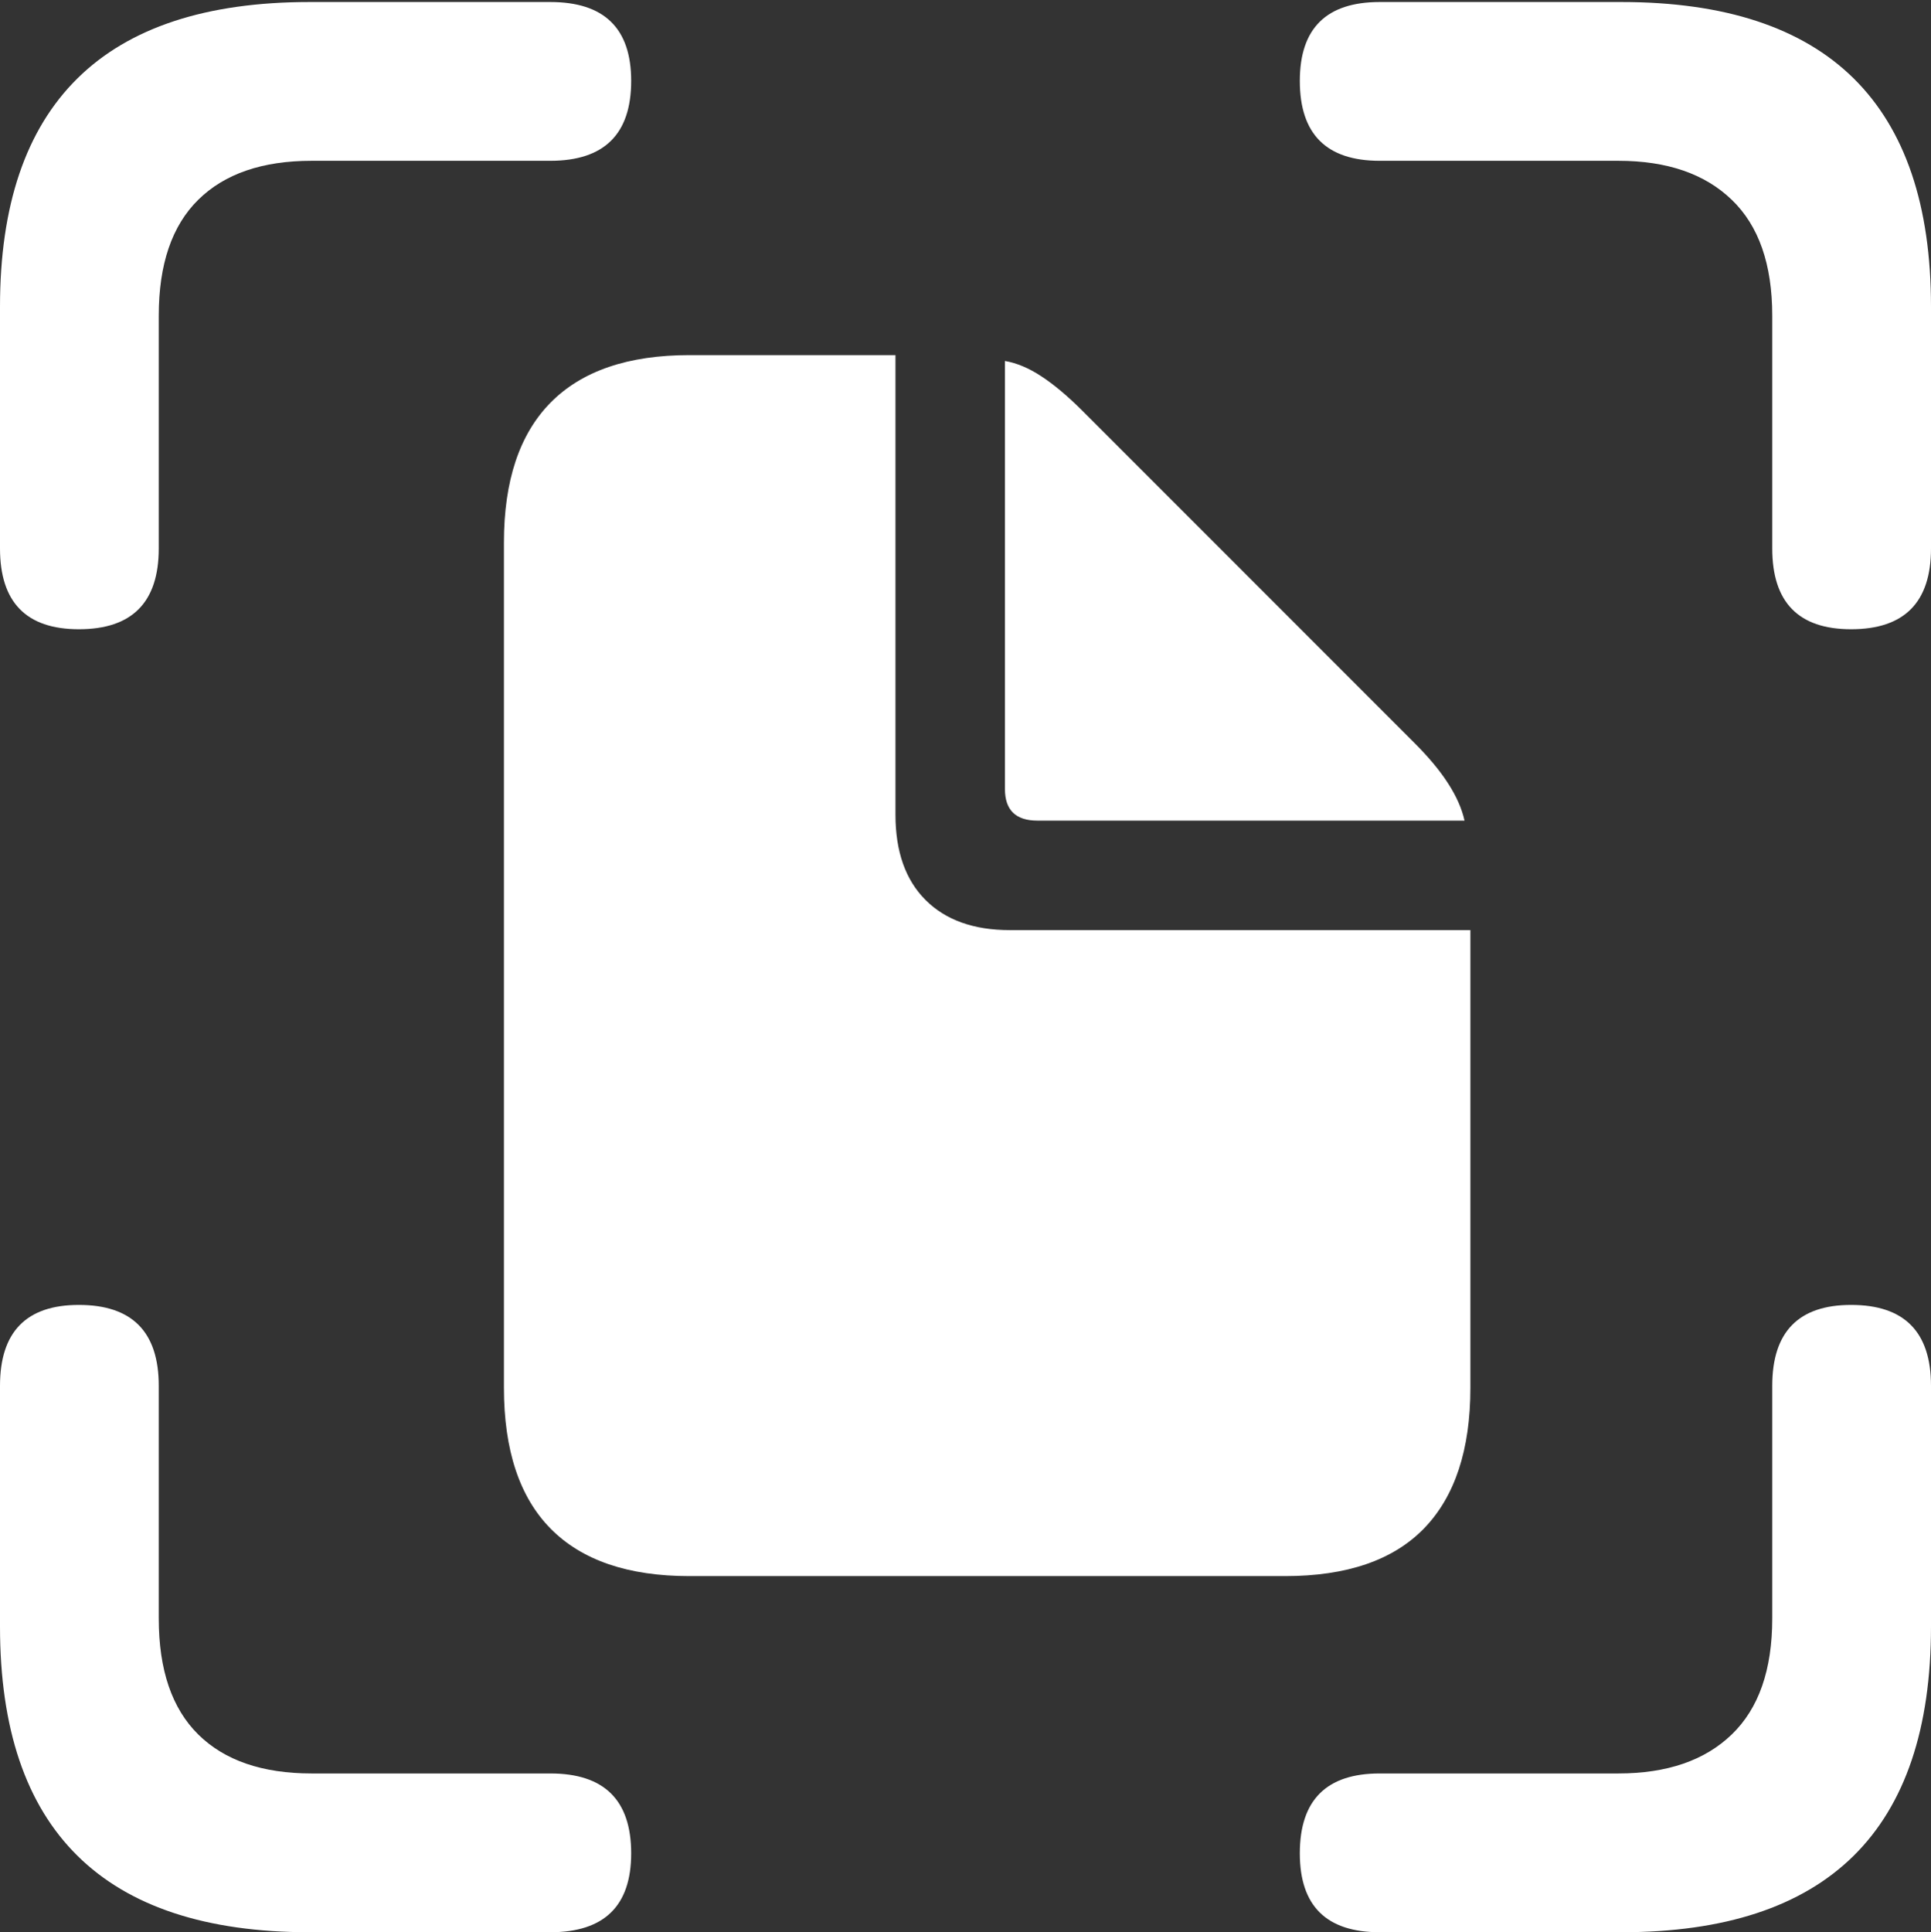 <?xml version="1.0" encoding="UTF-8"?>
<!--Generator: Apple Native CoreSVG 175.5-->
<!DOCTYPE svg
PUBLIC "-//W3C//DTD SVG 1.1//EN"
       "http://www.w3.org/Graphics/SVG/1.1/DTD/svg11.dtd">
<svg version="1.1" xmlns="http://www.w3.org/2000/svg" xmlns:xlink="http://www.w3.org/1999/xlink" width="19.121" height="19.131">
 <rect width="100%" height="100%" fill="#333333" stroke="none"/>
 <g>
  <rect height="19.131" opacity="0" width="19.121" x="0" y="0"/>
  <path d="M0.781 6.23Q1.572 6.23 1.572 5.43L1.572 3.125Q1.572 2.363 1.963 1.978Q2.354 1.592 3.086 1.592L5.449 1.592Q6.25 1.592 6.25 0.801Q6.25 0.02 5.449 0.02L3.066 0.02Q1.533 0.02 0.767 0.776Q0 1.533 0 3.037L0 5.43Q0 6.23 0.781 6.23ZM18.33 6.23Q19.121 6.23 19.121 5.43L19.121 3.037Q19.121 1.533 18.355 0.776Q17.588 0.02 16.055 0.02L13.662 0.02Q12.871 0.02 12.871 0.801Q12.871 1.592 13.662 1.592L16.025 1.592Q16.748 1.592 17.148 1.978Q17.549 2.363 17.549 3.125L17.549 5.43Q17.549 6.23 18.33 6.23ZM3.066 19.131L5.449 19.131Q6.25 19.131 6.25 18.35Q6.25 17.559 5.449 17.559L3.086 17.559Q2.354 17.559 1.963 17.173Q1.572 16.787 1.572 16.025L1.572 13.721Q1.572 12.92 0.781 12.92Q0 12.92 0 13.721L0 16.104Q0 17.617 0.767 18.374Q1.533 19.131 3.066 19.131ZM13.662 19.131L16.055 19.131Q17.588 19.131 18.355 18.374Q19.121 17.617 19.121 16.104L19.121 13.721Q19.121 12.92 18.33 12.92Q17.549 12.92 17.549 13.721L17.549 16.025Q17.549 16.787 17.148 17.173Q16.748 17.559 16.025 17.559L13.662 17.559Q12.871 17.559 12.871 18.35Q12.871 19.131 13.662 19.131Z" fill="#ffffff"/>
  <path d="M6.826 15.605L12.725 15.605Q13.643 15.605 14.102 15.132Q14.56 14.658 14.56 13.74L14.56 9.209L10 9.209Q9.463 9.209 9.165 8.911Q8.867 8.613 8.867 8.066L8.867 3.516L6.826 3.516Q5.918 3.516 5.454 3.984Q4.99 4.453 4.99 5.371L4.99 13.74Q4.99 14.668 5.454 15.137Q5.918 15.605 6.826 15.605ZM10.273 8.125L14.502 8.125Q14.463 7.949 14.341 7.759Q14.219 7.568 14.004 7.354L10.713 4.062Q10.498 3.848 10.312 3.726Q10.127 3.604 9.951 3.574L9.951 7.812Q9.951 8.125 10.273 8.125Z" fill="#ffffff"/>
 </g>
</svg>
